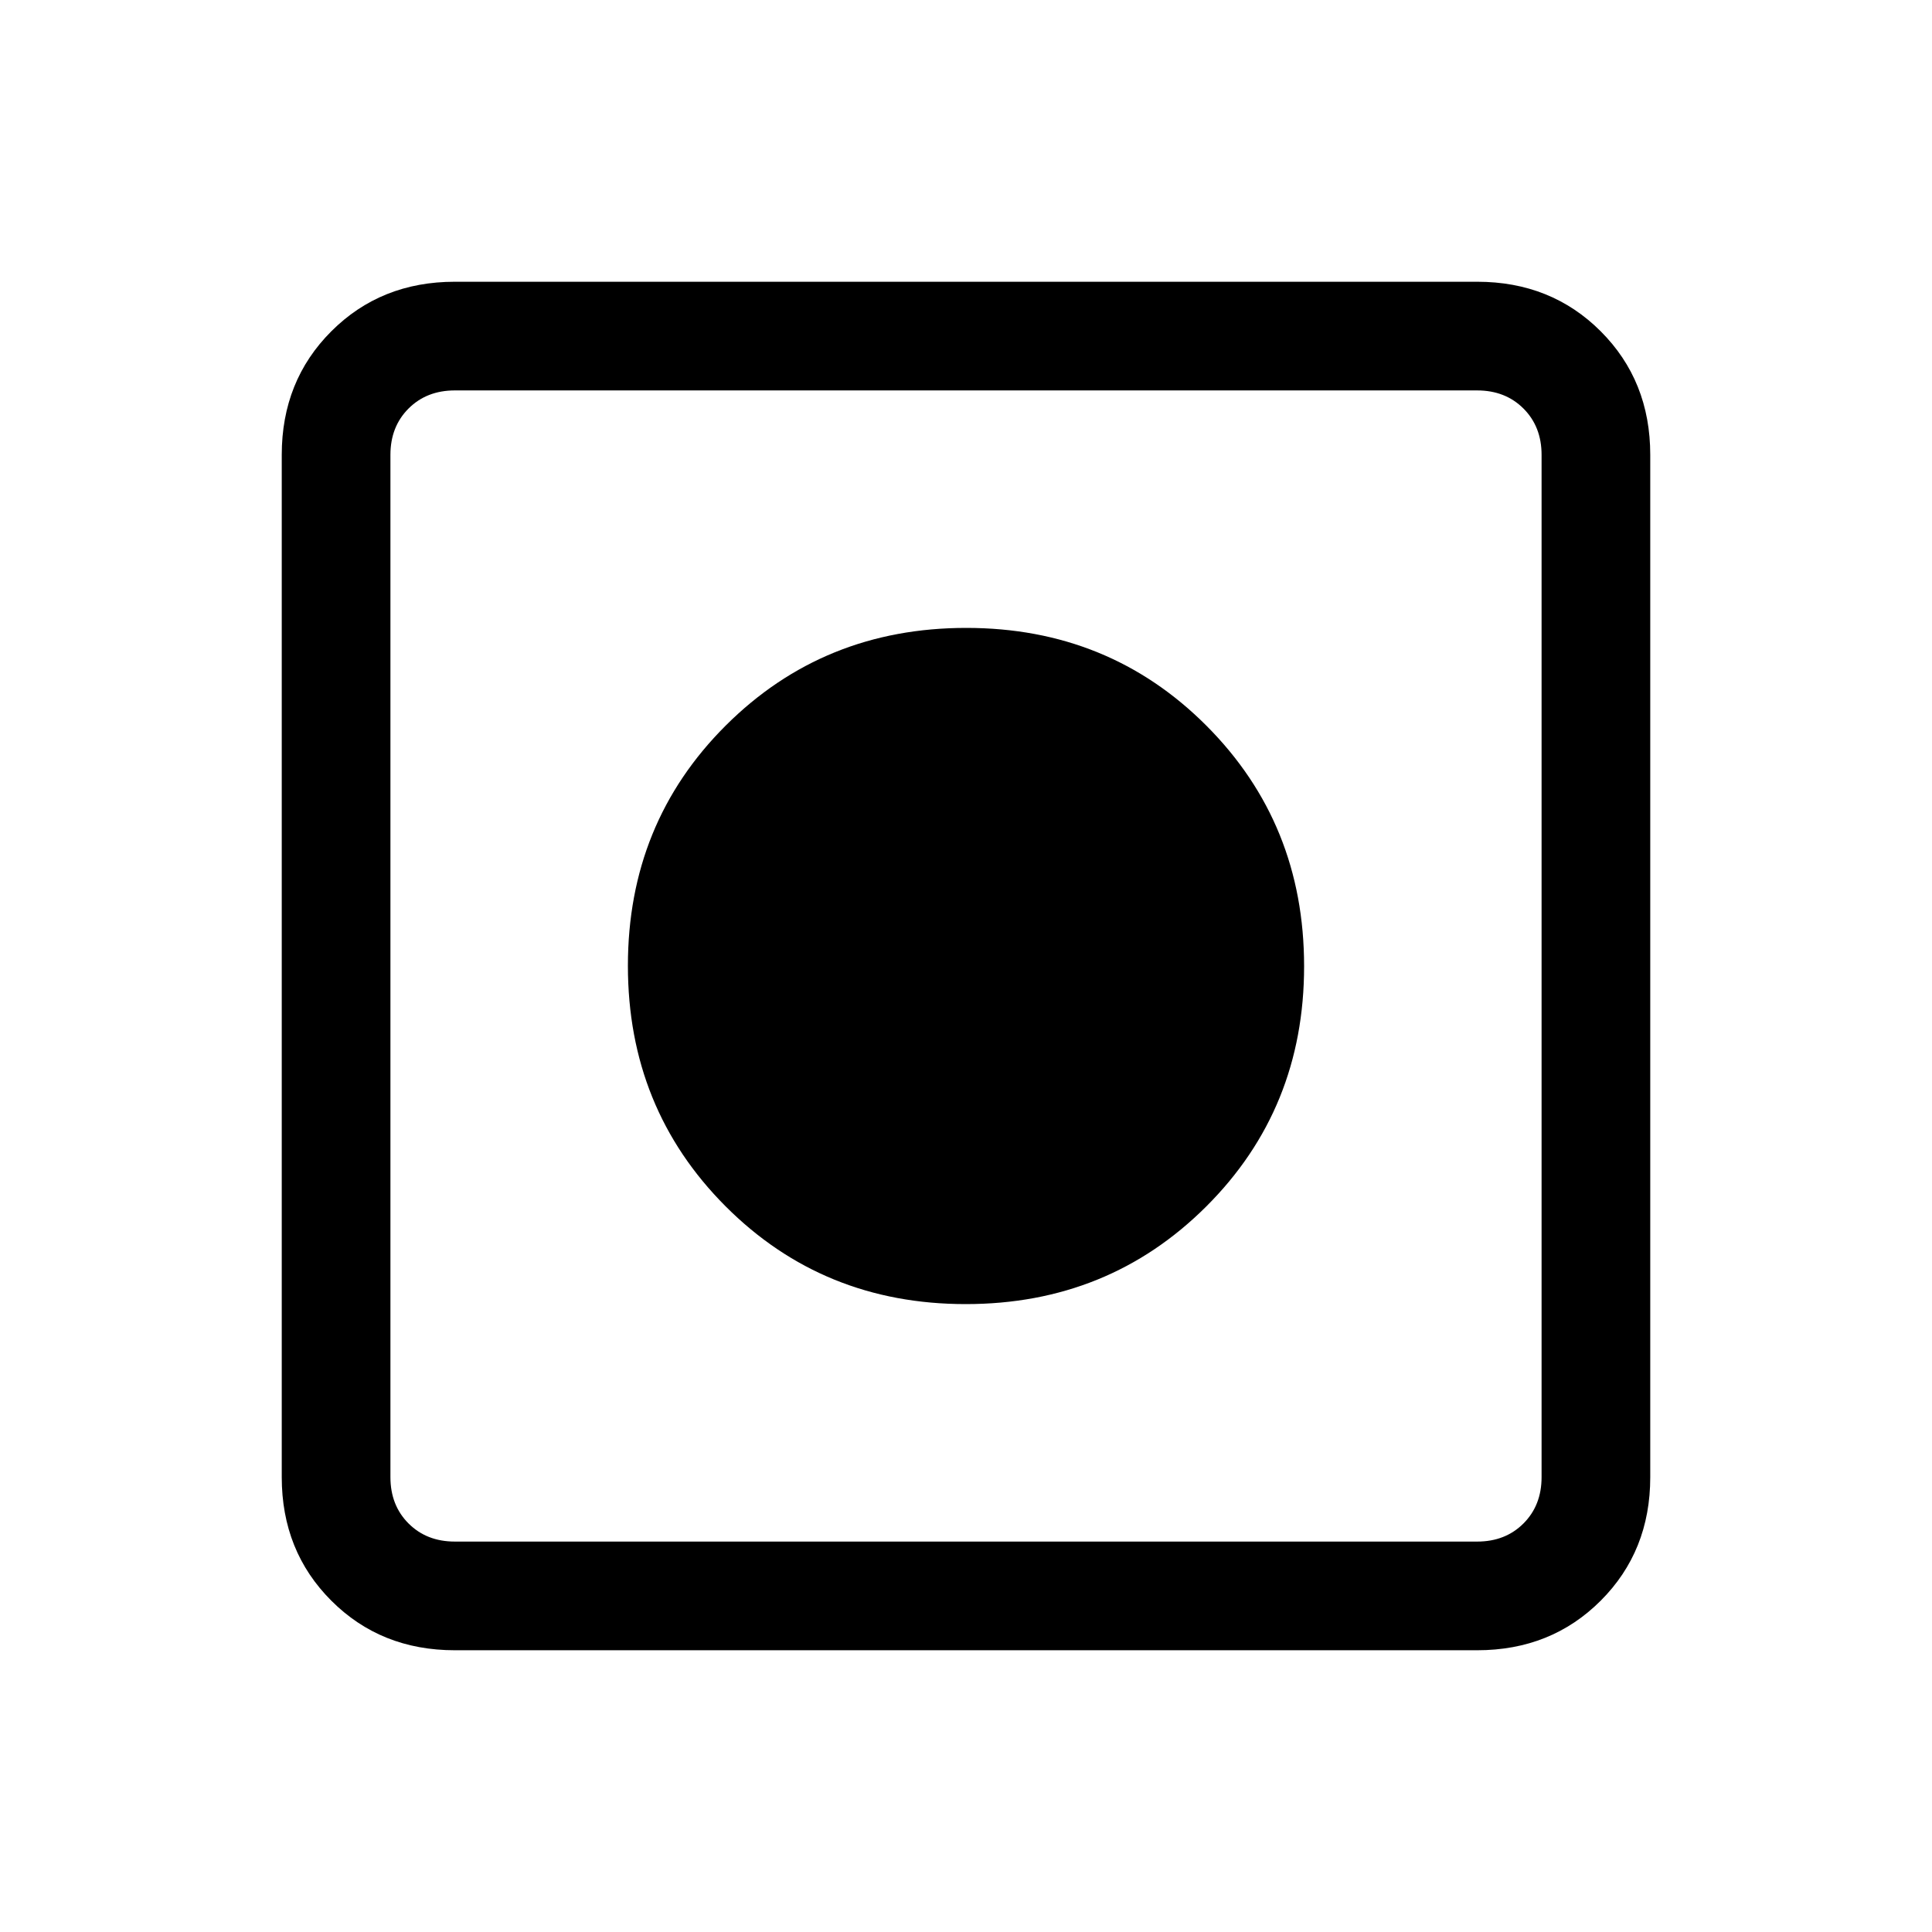 <svg xmlns="http://www.w3.org/2000/svg" height="24" viewBox="0 -960 960 960" width="24"><path d="M226-140q-36.75 0-61.37-24.63Q140-189.25 140-226v-508q0-36.75 24.63-61.38Q189.25-820 226-820h508q36.75 0 61.38 24.62Q820-770.75 820-734v508q0 36.75-24.62 61.37Q770.75-140 734-140H226Zm0-54h508q14 0 23-9t9-23v-508q0-14-9-23t-23-9H226q-14 0-23 9t-9 23v508q0 14 9 23t23 9Zm253.87-118Q409-312 360.5-360.63T312-480.13q0-70.87 48.63-119.37t119.5-48.5q70.87 0 119.37 48.63t48.5 119.5q0 70.87-48.63 119.37T479.87-312Z"/></svg>